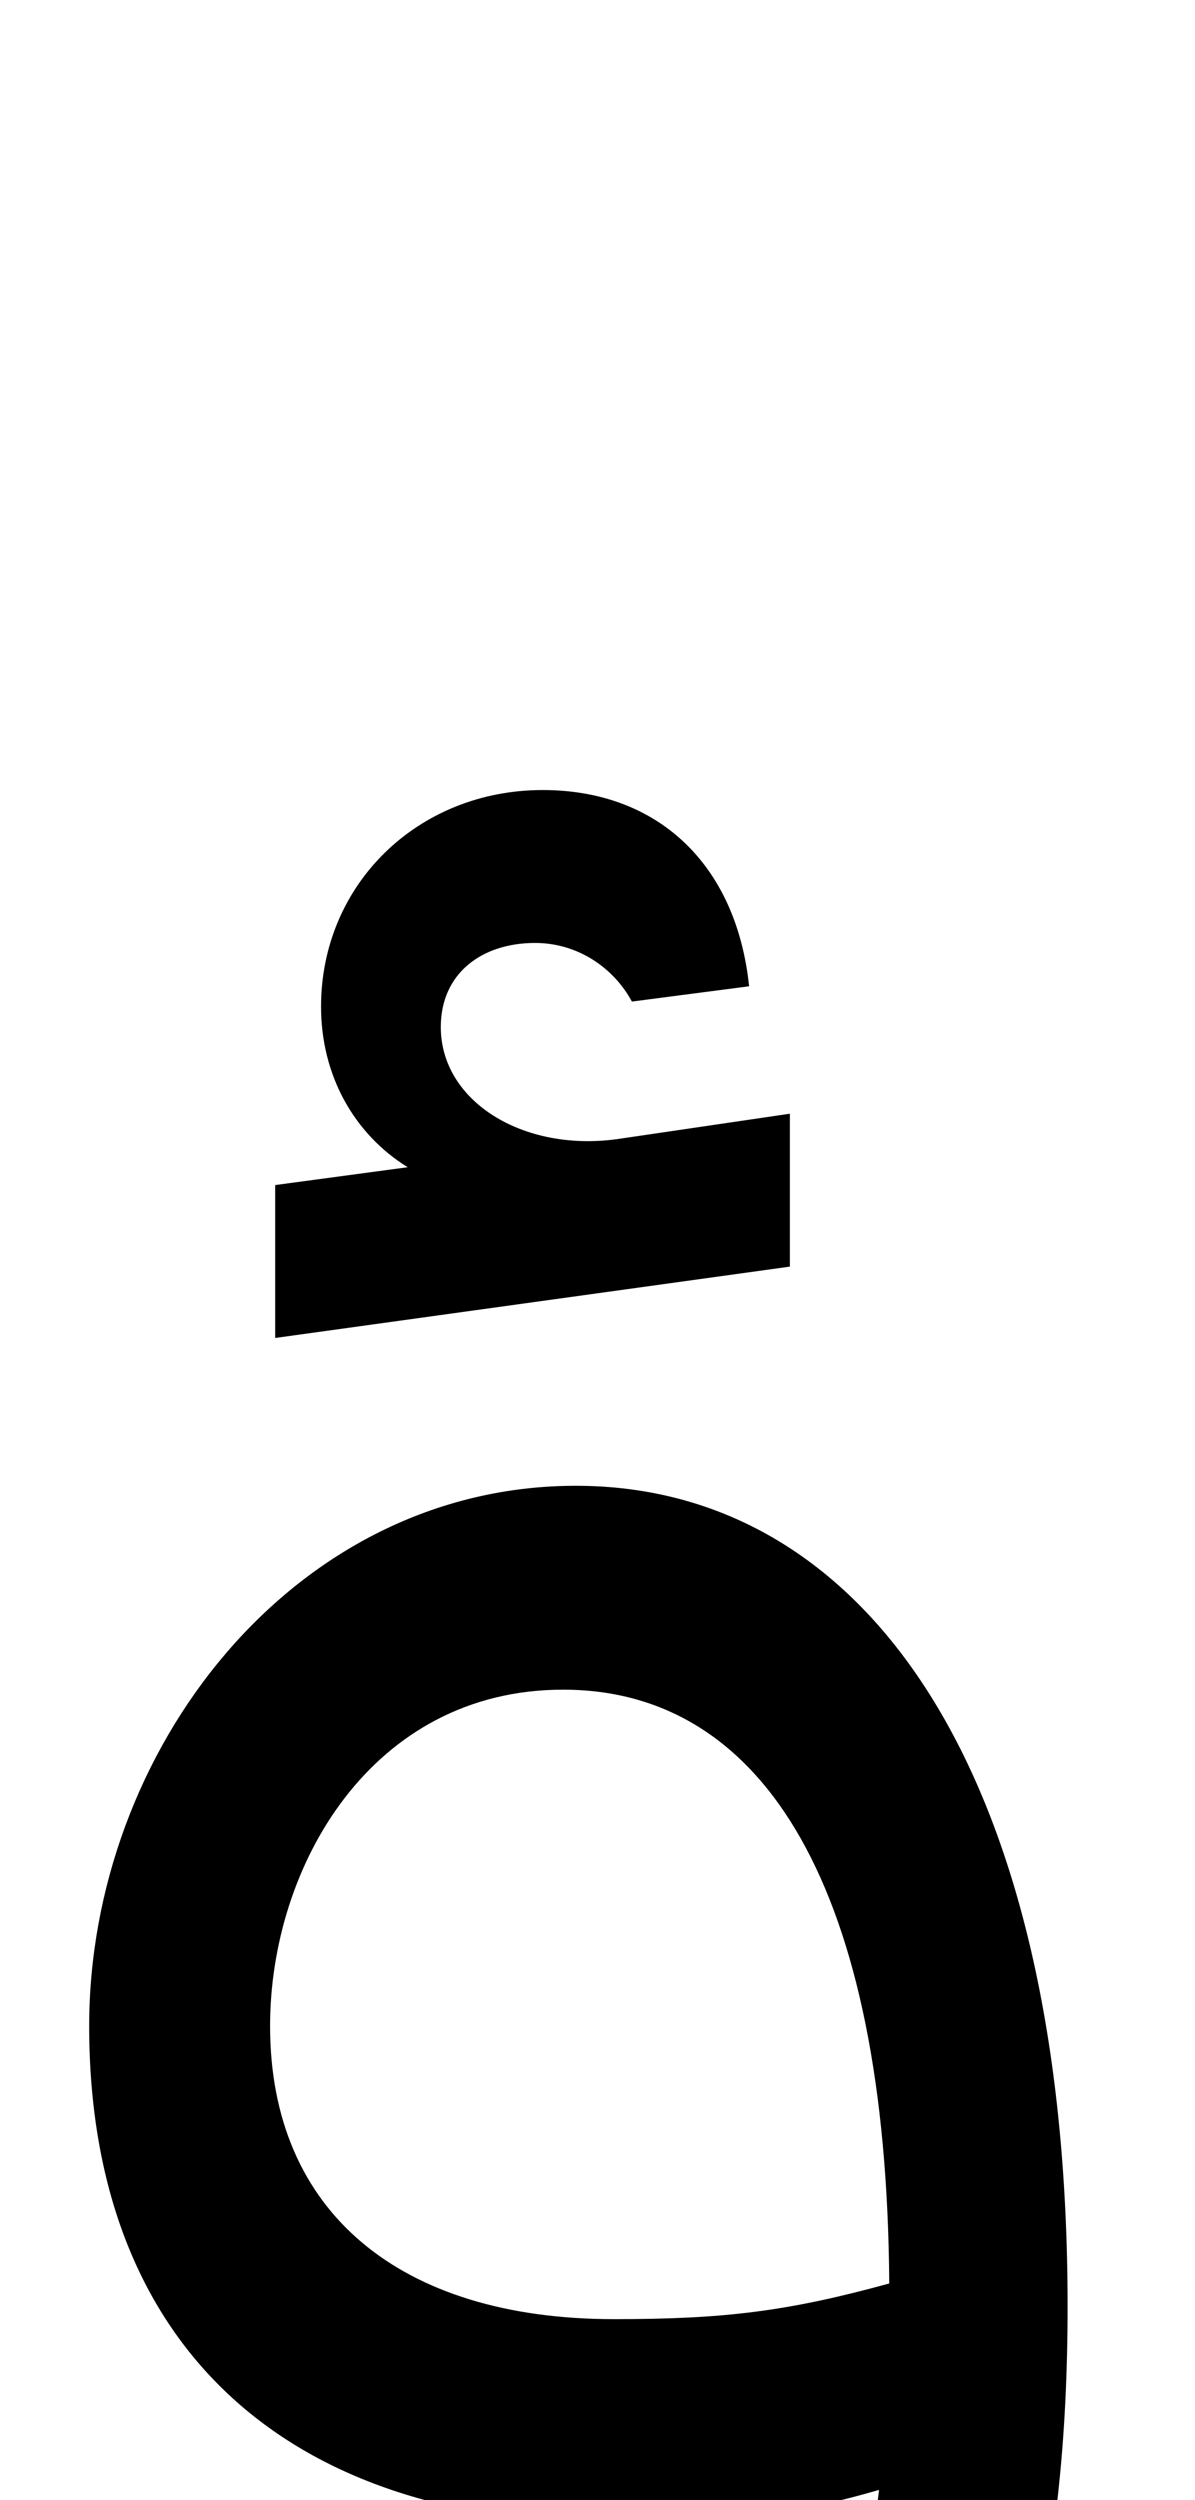 <svg xmlns="http://www.w3.org/2000/svg" viewBox="0 0 469 981"><path d="M310,497v-60l-68,10c-37,5-69-15-69-44c0-21,16-33,37-33c17,0,31,10,38,23l46-6c-5-48-36-77-81-77c-49,0-87,37-87,85c0,27,13,50,34,63l-52,7v60ZM419,905c0-211-80-322-193-322c-111,0-191,104-191,212c0,125,77,195,205,195c48,0,74-4,105-13c-13,113-67,155-167,155c-47,0-98-10-133-19v84c33,8,85,15,130,15c164,0,244-96,244-307ZM106,795c0-63,40-132,115-132c79,0,127,78,128,233c-40,11-65,14-108,14c-84,0-135-42-135-115Z"></path></svg>